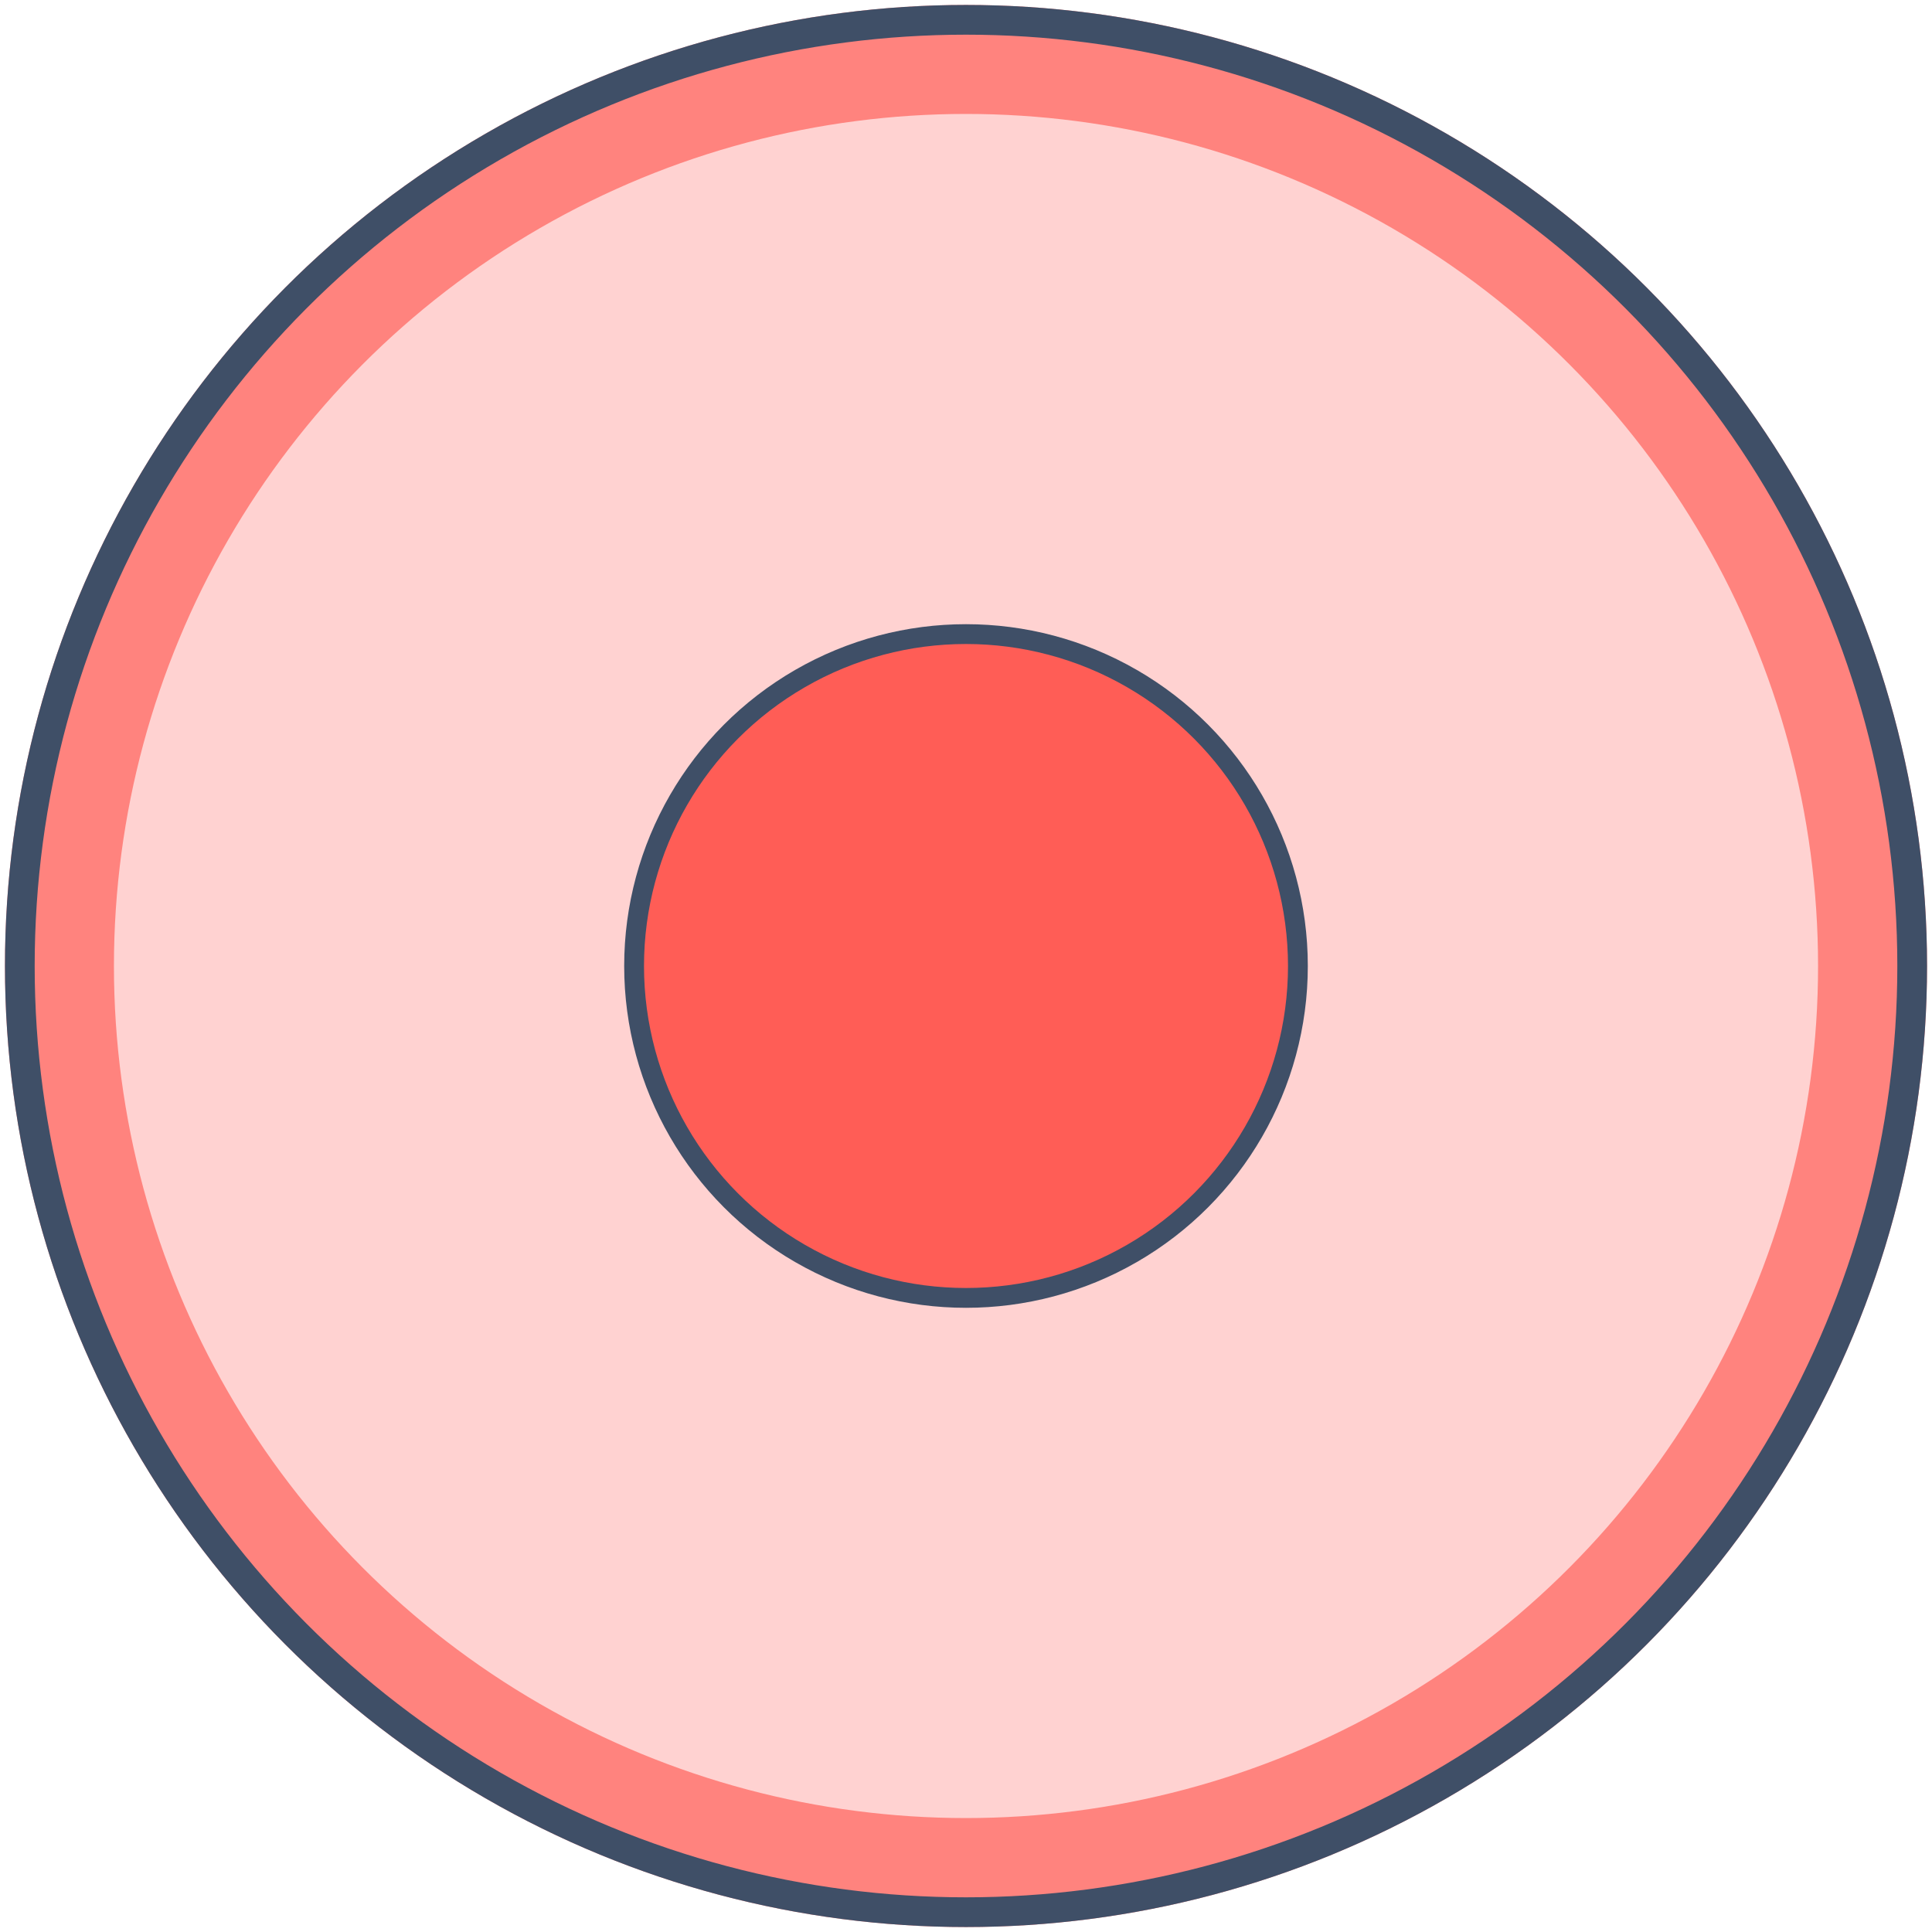 <?xml version="1.0" encoding="UTF-8"?>
<svg width="195px" height="195px" viewBox="0 0 195 195" version="1.1" xmlns="http://www.w3.org/2000/svg" xmlns:xlink="http://www.w3.org/1999/xlink">
    <!-- Generator: Sketch 41.1 (35376) - http://www.bohemiancoding.com/sketch -->
    <title>play</title>
    <desc>Created with Sketch.</desc>
    <defs></defs>
    <g id="App" stroke="none" stroke-width="1" fill="none" fill-rule="evenodd">
        <g id="recording" transform="translate(-97, -266)">
            <g id="play" transform="translate(99, 268)">
                <circle id="outline" stroke="#FF837E" stroke-width="11" fill="#FFD2D1" cx="95.5" cy="95.5" r="91.5"></circle>
                <circle id="Oval" stroke="#3F4F67" stroke-width="3" cx="95.5" cy="95.5" r="95.5"></circle>
                <circle id="red" stroke="#3F4F67" stroke-width="2" fill="#FF5D56" cx="95.5" cy="95.5" r="33.5"></circle>
            </g>
        </g>
    </g>
</svg>